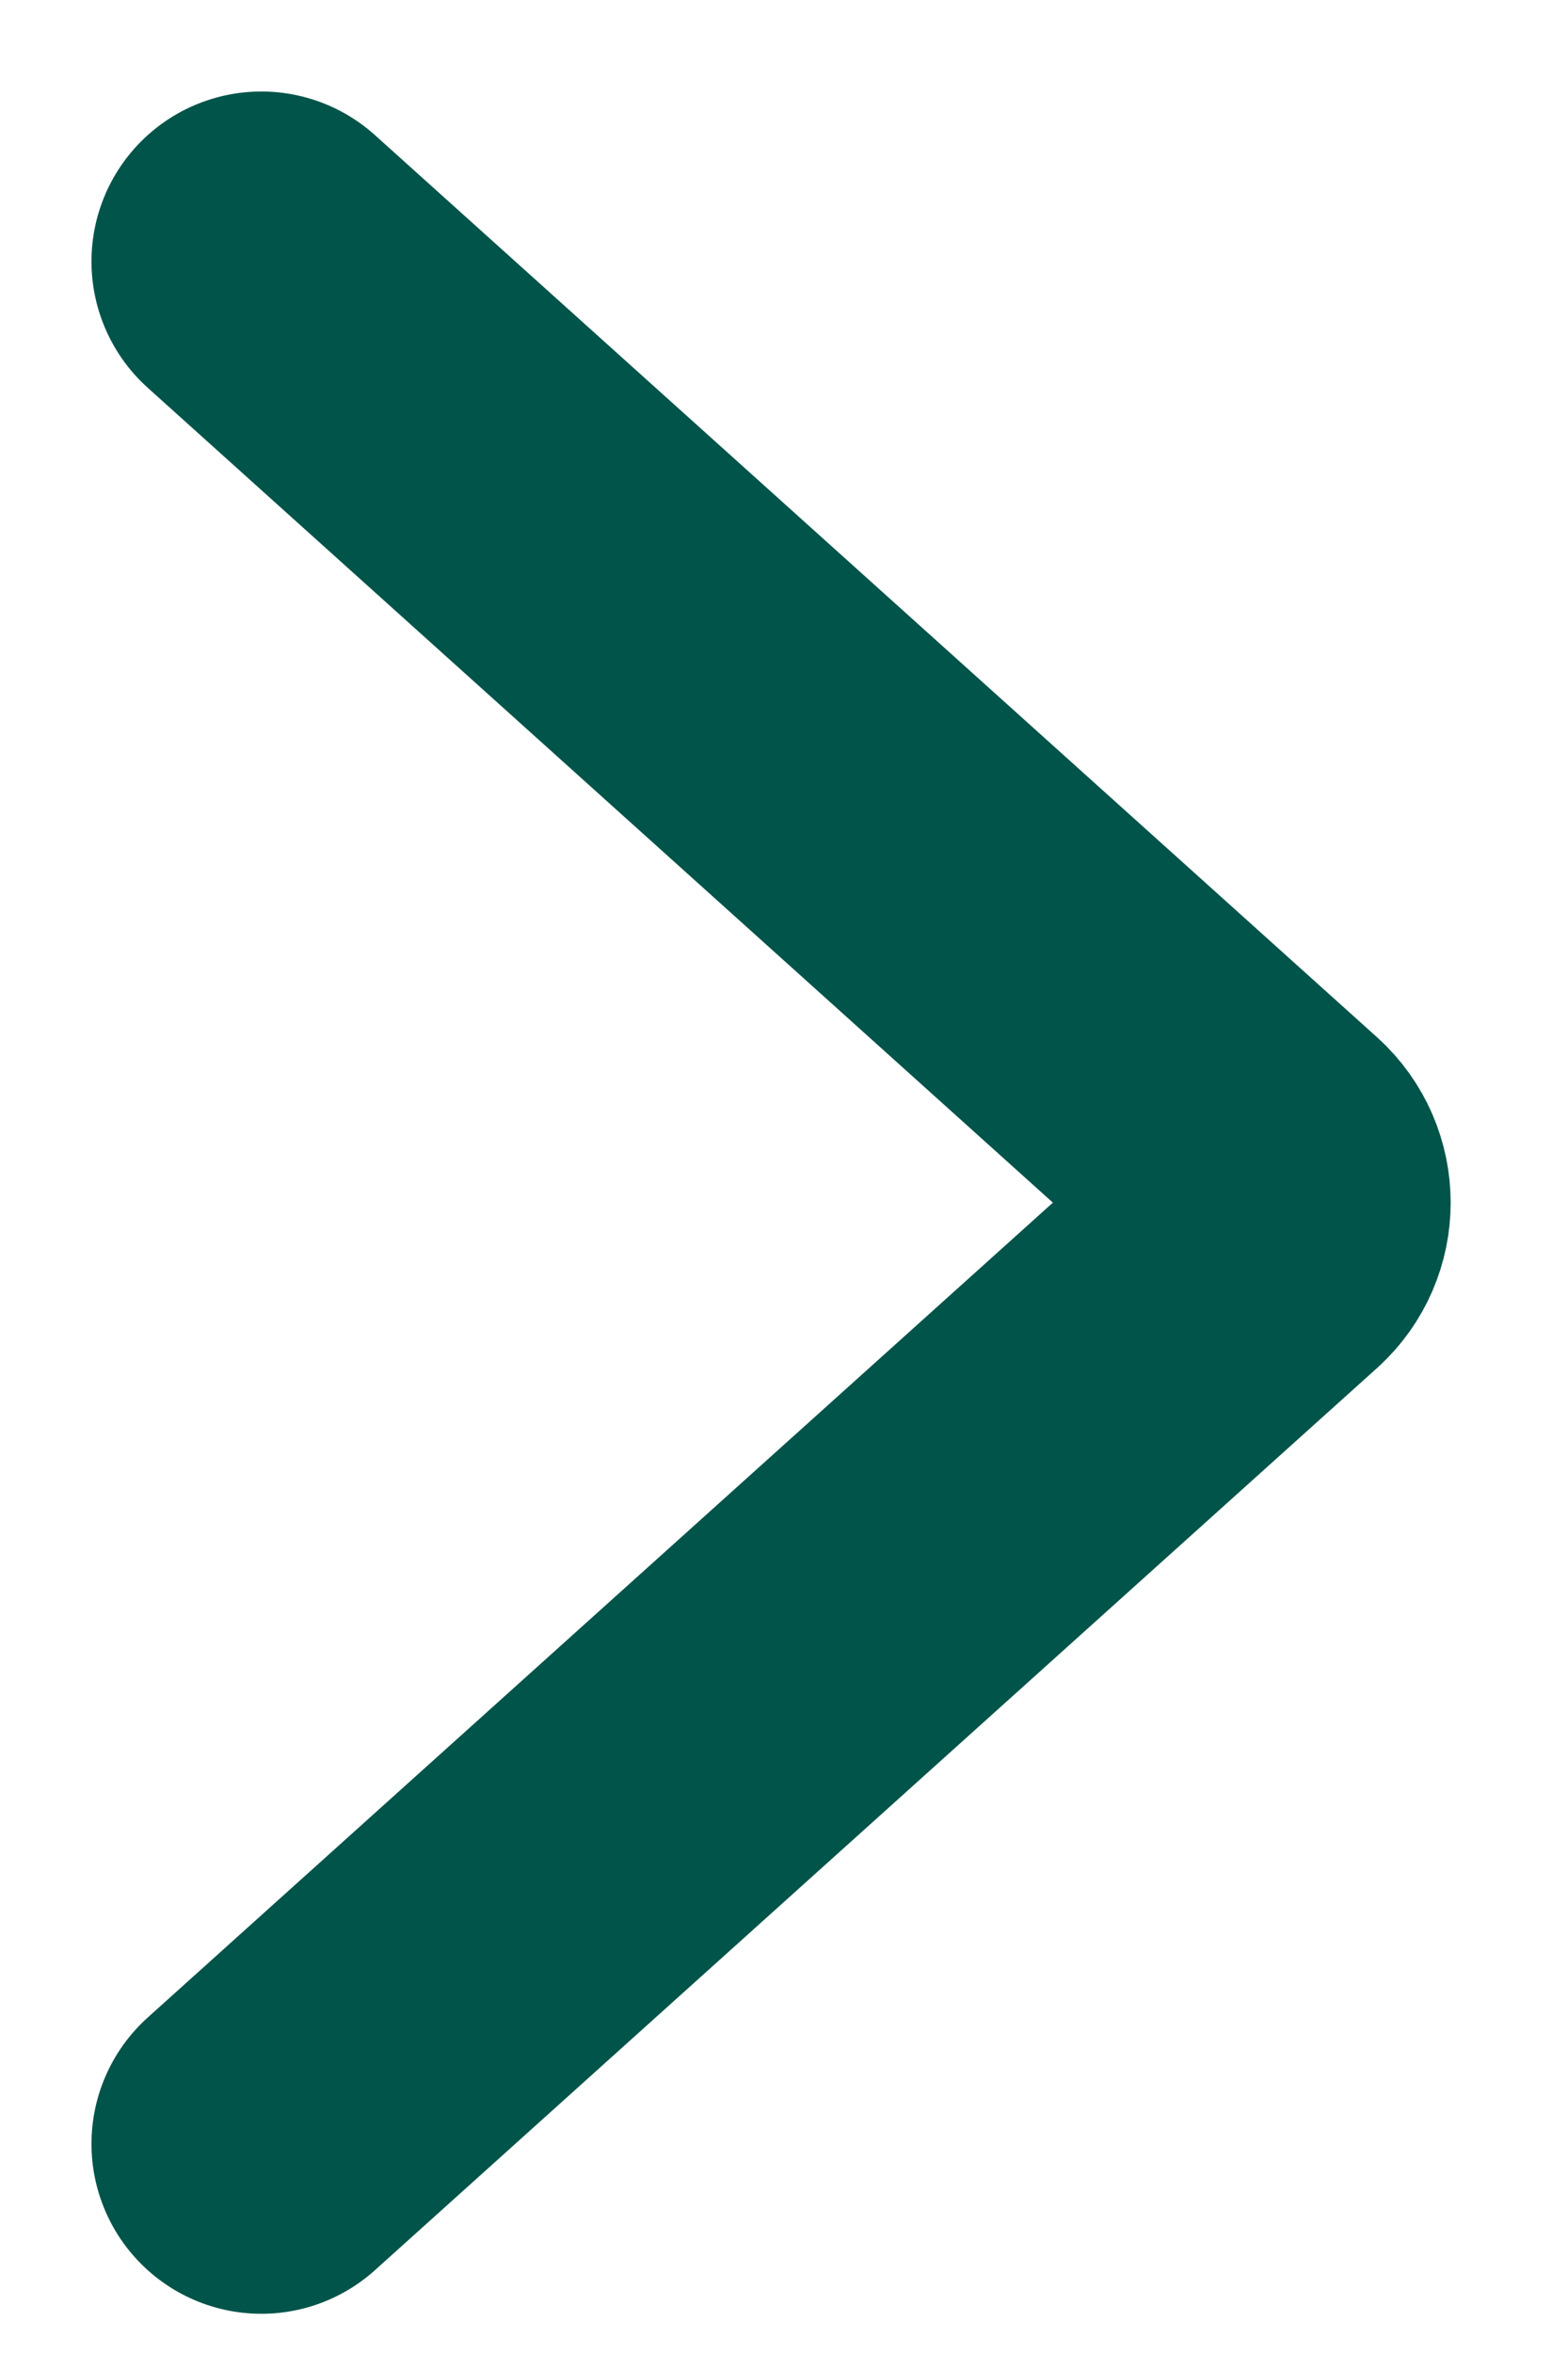 <svg width="6" height="9" viewBox="0 0 6 9" fill="none" xmlns="http://www.w3.org/2000/svg">
<path d="M1 1L4.835 4.451C4.923 4.531 4.923 4.669 4.835 4.749L1 8.2" stroke="#01544A" stroke-width="1.3" stroke-linecap="round"/>
</svg>

